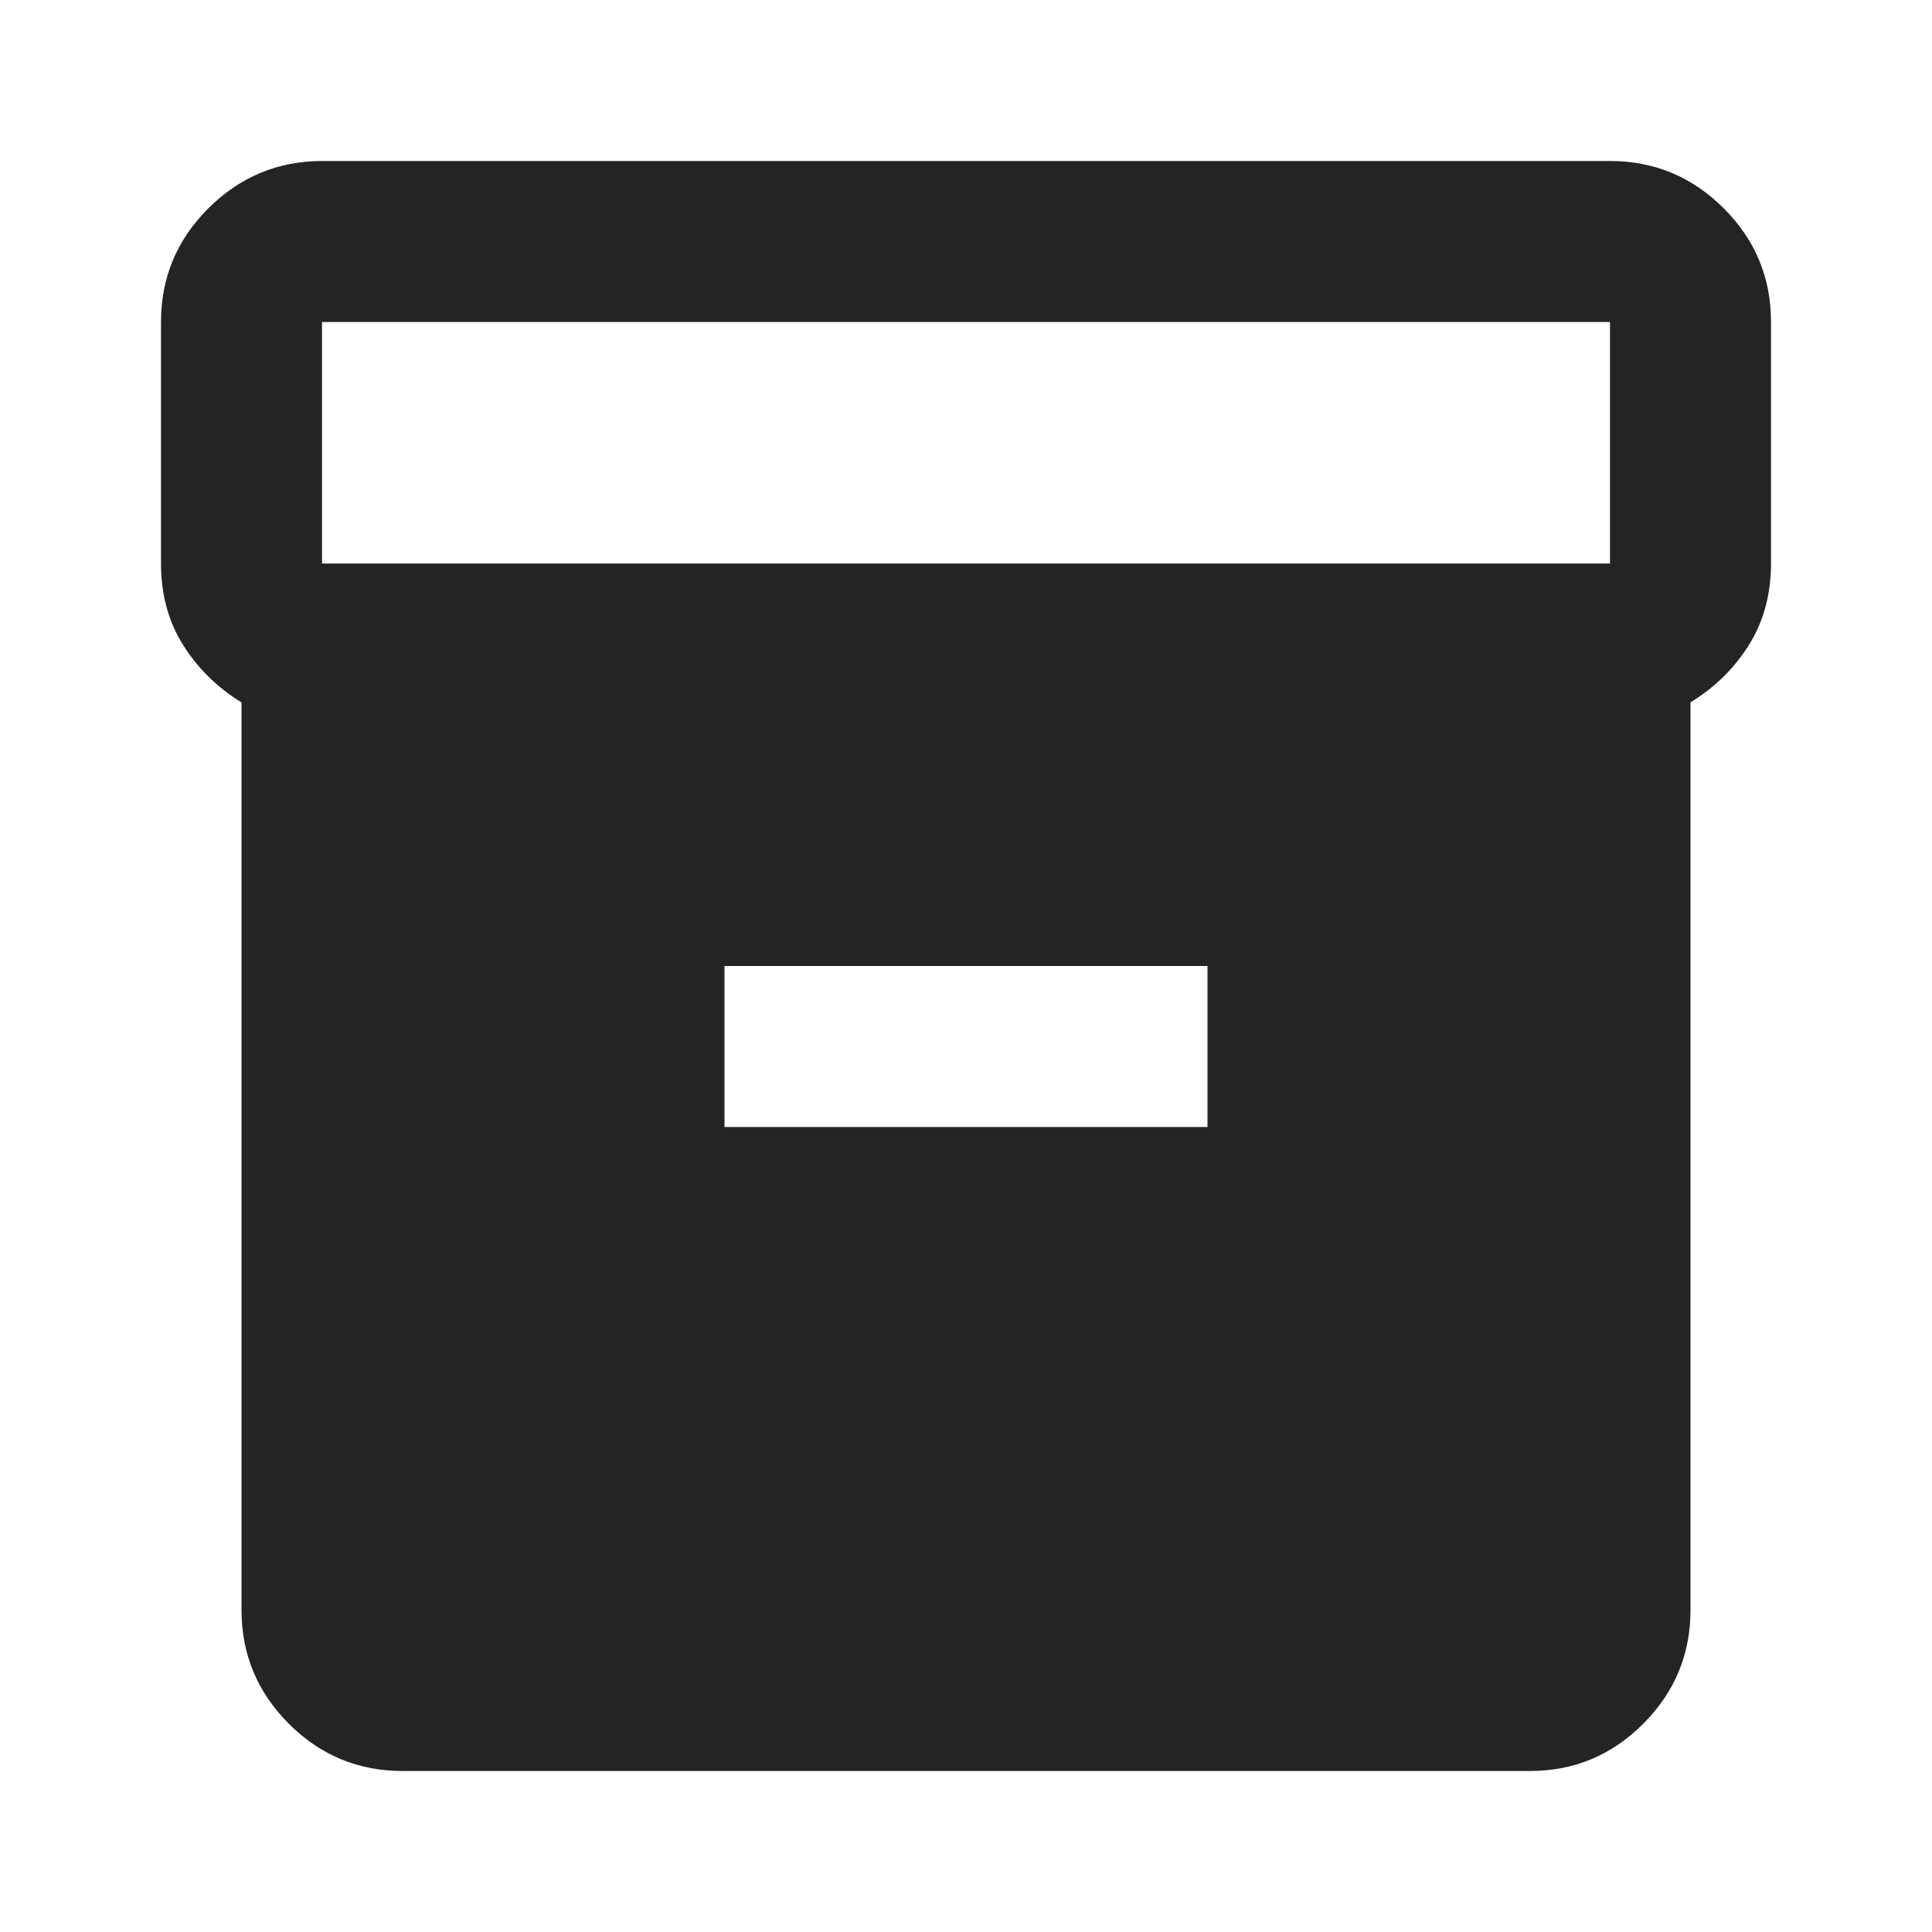 <svg width="24" height="24" viewBox="0 0 24 24" fill="none" xmlns="http://www.w3.org/2000/svg">
<path d="M5 22C4.45 22 3.979 21.804 3.588 21.413C3.197 21.022 3.001 20.551 3 20V8.725C2.7 8.542 2.458 8.304 2.275 8.013C2.092 7.722 2 7.384 2 7V4C2 3.45 2.196 2.979 2.588 2.588C2.98 2.197 3.451 2.001 4 2H20C20.55 2 21.021 2.196 21.413 2.588C21.805 2.98 22.001 3.451 22 4V7C22 7.383 21.908 7.721 21.725 8.013C21.542 8.305 21.3 8.542 21 8.724V20C21 20.55 20.804 21.021 20.413 21.413C20.022 21.805 19.551 22.001 19 22H5ZM4 7H20V4H4V7ZM9 14H15V12H9V14Z" fill="#242424"/>
</svg>
